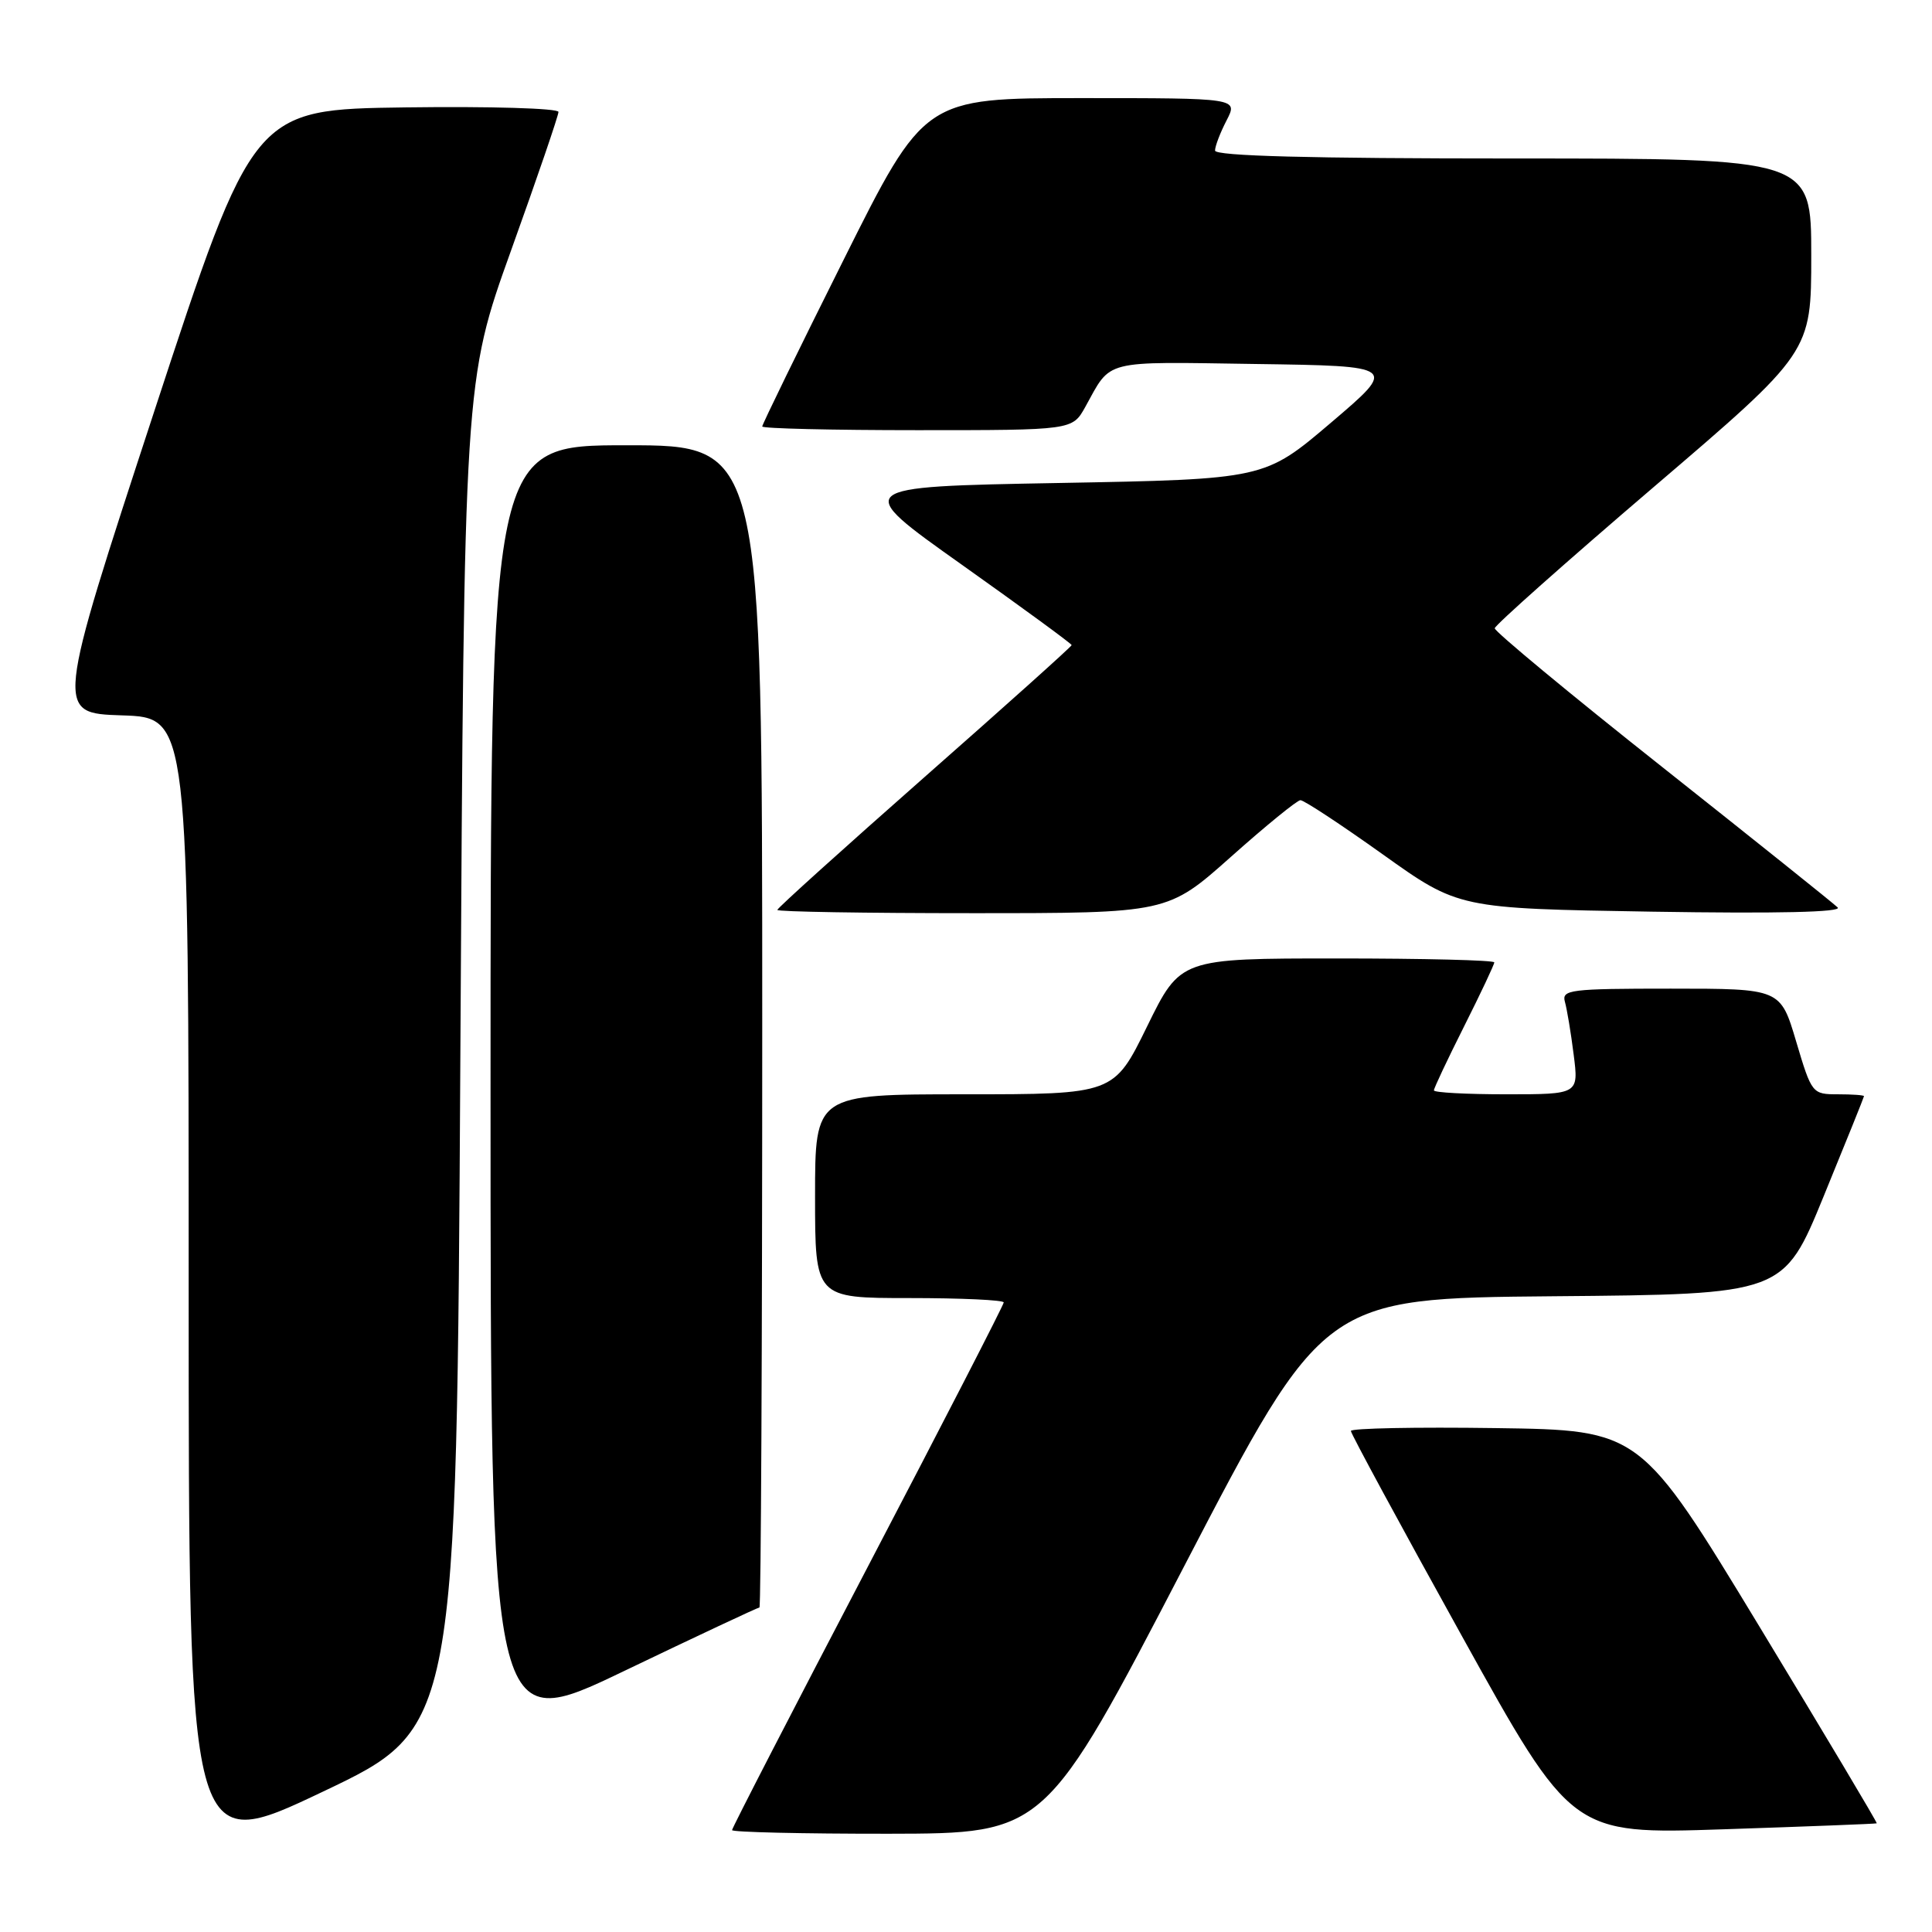 <?xml version="1.0" encoding="UTF-8" standalone="no"?>
<!DOCTYPE svg PUBLIC "-//W3C//DTD SVG 1.1//EN" "http://www.w3.org/Graphics/SVG/1.1/DTD/svg11.dtd" >
<svg xmlns="http://www.w3.org/2000/svg" xmlns:xlink="http://www.w3.org/1999/xlink" version="1.1" viewBox="0 0 256 256">
 <g >
 <path fill="currentColor"
d=" M 61.00 139.74 C 61.50 50.50 61.50 50.50 67.75 33.10 C 71.19 23.53 74.00 15.31 74.00 14.83 C 74.00 14.35 64.90 14.08 53.78 14.23 C 33.56 14.50 33.56 14.50 20.44 54.50 C 7.33 94.50 7.33 94.50 16.16 94.79 C 25.00 95.08 25.00 95.08 25.00 170.47 C 25.00 245.86 25.00 245.86 42.75 237.42 C 60.50 228.99 60.50 228.99 61.00 139.74 Z  M 156.93 207.49 C 175.37 172.03 175.37 172.03 205.85 171.76 C 236.33 171.50 236.33 171.50 241.65 158.50 C 244.58 151.35 246.98 145.39 246.99 145.25 C 246.99 145.11 245.44 145.00 243.54 145.00 C 240.13 145.00 240.06 144.92 238.00 138.00 C 235.92 131.00 235.92 131.00 221.39 131.00 C 208.03 131.00 206.91 131.14 207.36 132.75 C 207.63 133.71 208.16 136.86 208.52 139.75 C 209.19 145.00 209.19 145.00 199.59 145.00 C 194.32 145.00 190.00 144.77 190.00 144.48 C 190.00 144.19 191.80 140.38 194.00 136.00 C 196.20 131.62 198.00 127.81 198.00 127.52 C 198.00 127.23 188.64 127.00 177.21 127.00 C 156.41 127.00 156.41 127.00 152.00 136.00 C 147.59 145.00 147.59 145.00 127.79 145.00 C 108.00 145.00 108.00 145.00 108.00 158.50 C 108.00 172.00 108.00 172.00 120.50 172.00 C 127.38 172.00 133.00 172.26 133.00 172.58 C 133.00 172.90 124.90 188.65 115.00 207.58 C 105.10 226.51 97.00 242.22 97.00 242.50 C 97.00 242.77 106.34 242.99 117.75 242.98 C 138.50 242.95 138.50 242.95 156.93 207.49 Z  M 248.68 241.60 C 248.78 241.53 241.77 229.78 233.11 215.49 C 217.35 189.50 217.35 189.50 198.18 189.23 C 187.63 189.08 179.00 189.25 179.00 189.61 C 179.00 189.97 185.59 202.14 193.64 216.66 C 208.27 243.06 208.27 243.06 228.39 242.39 C 239.45 242.02 248.58 241.67 248.68 241.60 Z  M 100.63 213.00 C 100.83 213.00 101.00 178.35 101.00 136.00 C 101.00 59.00 101.00 59.00 83.00 59.00 C 65.00 59.00 65.00 59.00 65.00 144.45 C 65.00 229.91 65.00 229.91 82.63 221.45 C 92.32 216.80 100.42 213.00 100.63 213.00 Z  M 163.11 113.53 C 167.72 109.42 171.87 106.04 172.31 106.03 C 172.76 106.01 177.66 109.24 183.20 113.19 C 193.27 120.38 193.27 120.38 218.88 120.80 C 235.52 121.07 244.15 120.87 243.50 120.24 C 242.95 119.70 232.49 111.33 220.25 101.63 C 208.01 91.94 198.03 83.66 198.06 83.25 C 198.09 82.84 207.54 74.44 219.06 64.59 C 240.00 46.69 240.00 46.69 240.00 33.84 C 240.00 21.00 240.00 21.00 200.50 21.00 C 173.59 21.00 161.00 20.67 161.00 19.95 C 161.00 19.37 161.69 17.57 162.53 15.95 C 164.05 13.00 164.05 13.00 143.26 13.00 C 122.48 13.00 122.48 13.00 111.74 34.51 C 105.83 46.33 101.00 56.23 101.00 56.51 C 101.00 56.78 110.25 57.00 121.55 57.00 C 142.09 57.00 142.09 57.00 143.80 53.93 C 147.32 47.57 145.89 47.93 166.34 48.23 C 185.18 48.50 185.18 48.50 176.37 56.00 C 167.56 63.50 167.56 63.50 140.23 64.00 C 112.89 64.50 112.89 64.50 127.45 74.83 C 135.45 80.51 142.00 85.30 142.00 85.48 C 142.00 85.66 133.22 93.53 122.50 102.97 C 111.78 112.42 103.00 120.33 103.00 120.57 C 103.00 120.81 114.64 121.00 128.86 121.00 C 154.72 121.00 154.72 121.00 163.11 113.53 Z "/>
</g>
</svg>
